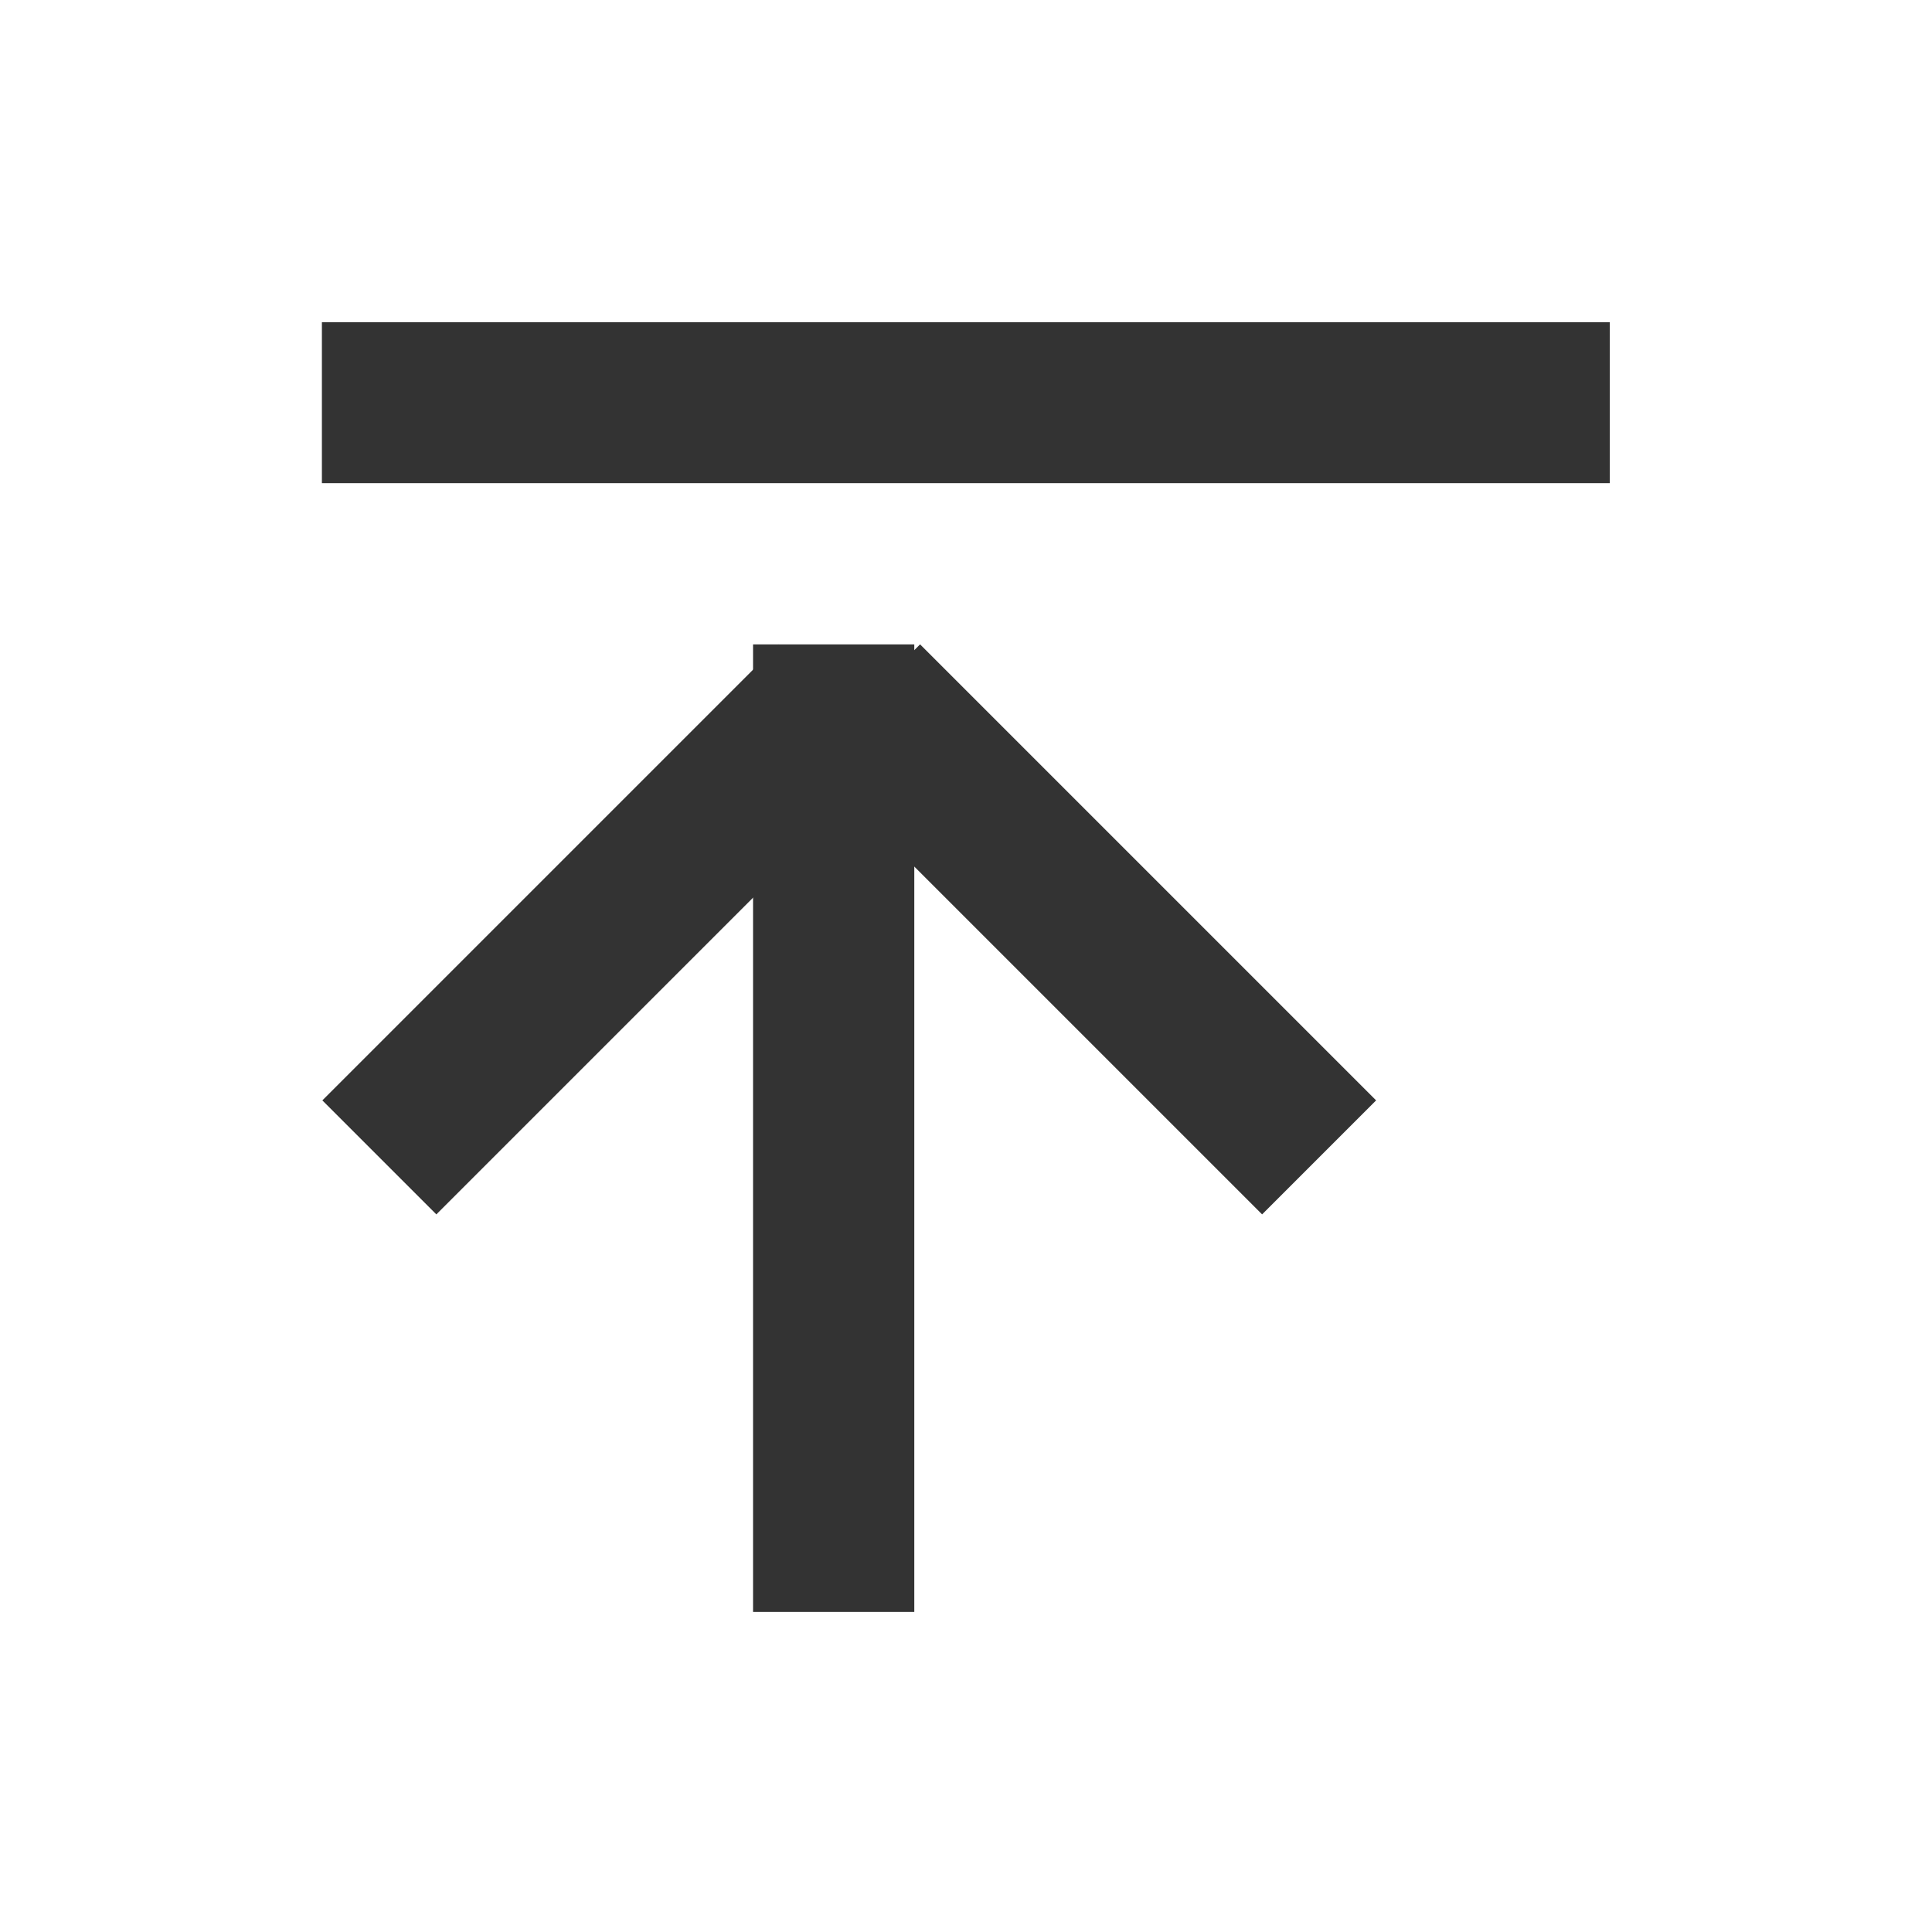 <?xml version="1.0" encoding="UTF-8" standalone="no"?>
<!-- Created with Inkscape (http://www.inkscape.org/) -->

<svg
   xmlns:dc="http://purl.org/dc/elements/1.1/"
   xmlns:cc="http://creativecommons.org/ns#"
   xmlns:rdf="http://www.w3.org/1999/02/22-rdf-syntax-ns#"
   xmlns:svg="http://www.w3.org/2000/svg"
   xmlns="http://www.w3.org/2000/svg"
   xmlns:sodipodi="http://sodipodi.sourceforge.net/DTD/sodipodi-0.dtd"
   xmlns:inkscape="http://www.inkscape.org/namespaces/inkscape"
   width="24"
   height="24"
   viewBox="0 0 6.35 6.35"
   id="svg2"
   version="1.1"
   inkscape:version="0.48.5 r10040"
   sodipodi:docname="go-bottom.svg">
  <defs
     id="defs4" />
  <sodipodi:namedview
     id="base"
     pagecolor="#ffffff"
     bordercolor="#666666"
     borderopacity="1.0"
     inkscape:pageopacity="0.0"
     inkscape:pageshadow="2"
     inkscape:zoom="22.627417"
     inkscape:cx="1.2093914"
     inkscape:cy="13.346159"
     inkscape:document-units="px"
     inkscape:current-layer="layer1"
     showgrid="true"
     inkscape:showpageshadow="false"
     borderlayer="true"
     units="px"
     inkscape:window-width="1920"
     inkscape:window-height="1052"
     inkscape:window-x="0"
     inkscape:window-y="28"
     inkscape:window-maximized="1">
    <inkscape:grid
       type="xygrid"
       id="grid4136" />
    <sodipodi:guide
       position="1,23"
       orientation="22,0"
       id="guide4140" />
    <sodipodi:guide
       position="1,1"
       orientation="0,22"
       id="guide4142" />
    <sodipodi:guide
       position="23,1"
       orientation="-22,0"
       id="guide4144" />
    <sodipodi:guide
       position="23,23"
       orientation="0,-22"
       id="guide4146" />
    <sodipodi:guide
       position="3,21"
       orientation="18,0"
       id="guide4190" />
    <sodipodi:guide
       position="3,3"
       orientation="0,18"
       id="guide4192" />
    <sodipodi:guide
       position="21,3"
       orientation="-18,0"
       id="guide4194" />
    <sodipodi:guide
       position="21,21"
       orientation="0,-18"
       id="guide4196" />
  </sodipodi:namedview>
  <g
     inkscape:label="Capa 1"
     inkscape:groupmode="layer"
     id="layer1"
     transform="translate(0,-290.65)">
    <g
       id="g3813"
       transform="matrix(1,0,0,-1,0,587.65)">
      <g
         style="fill:#333333;fill-opacity:1"
         transform="matrix(0,-0.265,-0.265,0,279.496,295.412)"
         id="g2991">
        <g
           style="fill:#333333;fill-opacity:1"
           id="g2986">
          <rect
             y="1043.362"
             x="2"
             height="2"
             width="12"
             id="rect3017"
             style="fill:#333333;fill-opacity:1;stroke:none" />
          <rect
             transform="matrix(0.707,-0.707,0.707,0.707,0,0)"
             style="fill:#333333;fill-opacity:1;stroke:none"
             id="rect2990"
             width="8"
             height="2"
             x="-736.415"
             y="739.243" />
          <rect
             y="-737.658"
             x="740.486"
             height="2"
             width="8"
             id="rect2992"
             style="fill:#333333;fill-opacity:1;stroke:none"
             transform="matrix(0.707,0.707,0.707,-0.707,0,0)" />
        </g>
      </g>
      <rect
         y="295.412"
         x="1.058"
         height="0.529"
         width="4.233"
         id="rect3024"
         style="fill:#333333;fill-opacity:1;stroke:none" />
    </g>
  </g>
</svg>

